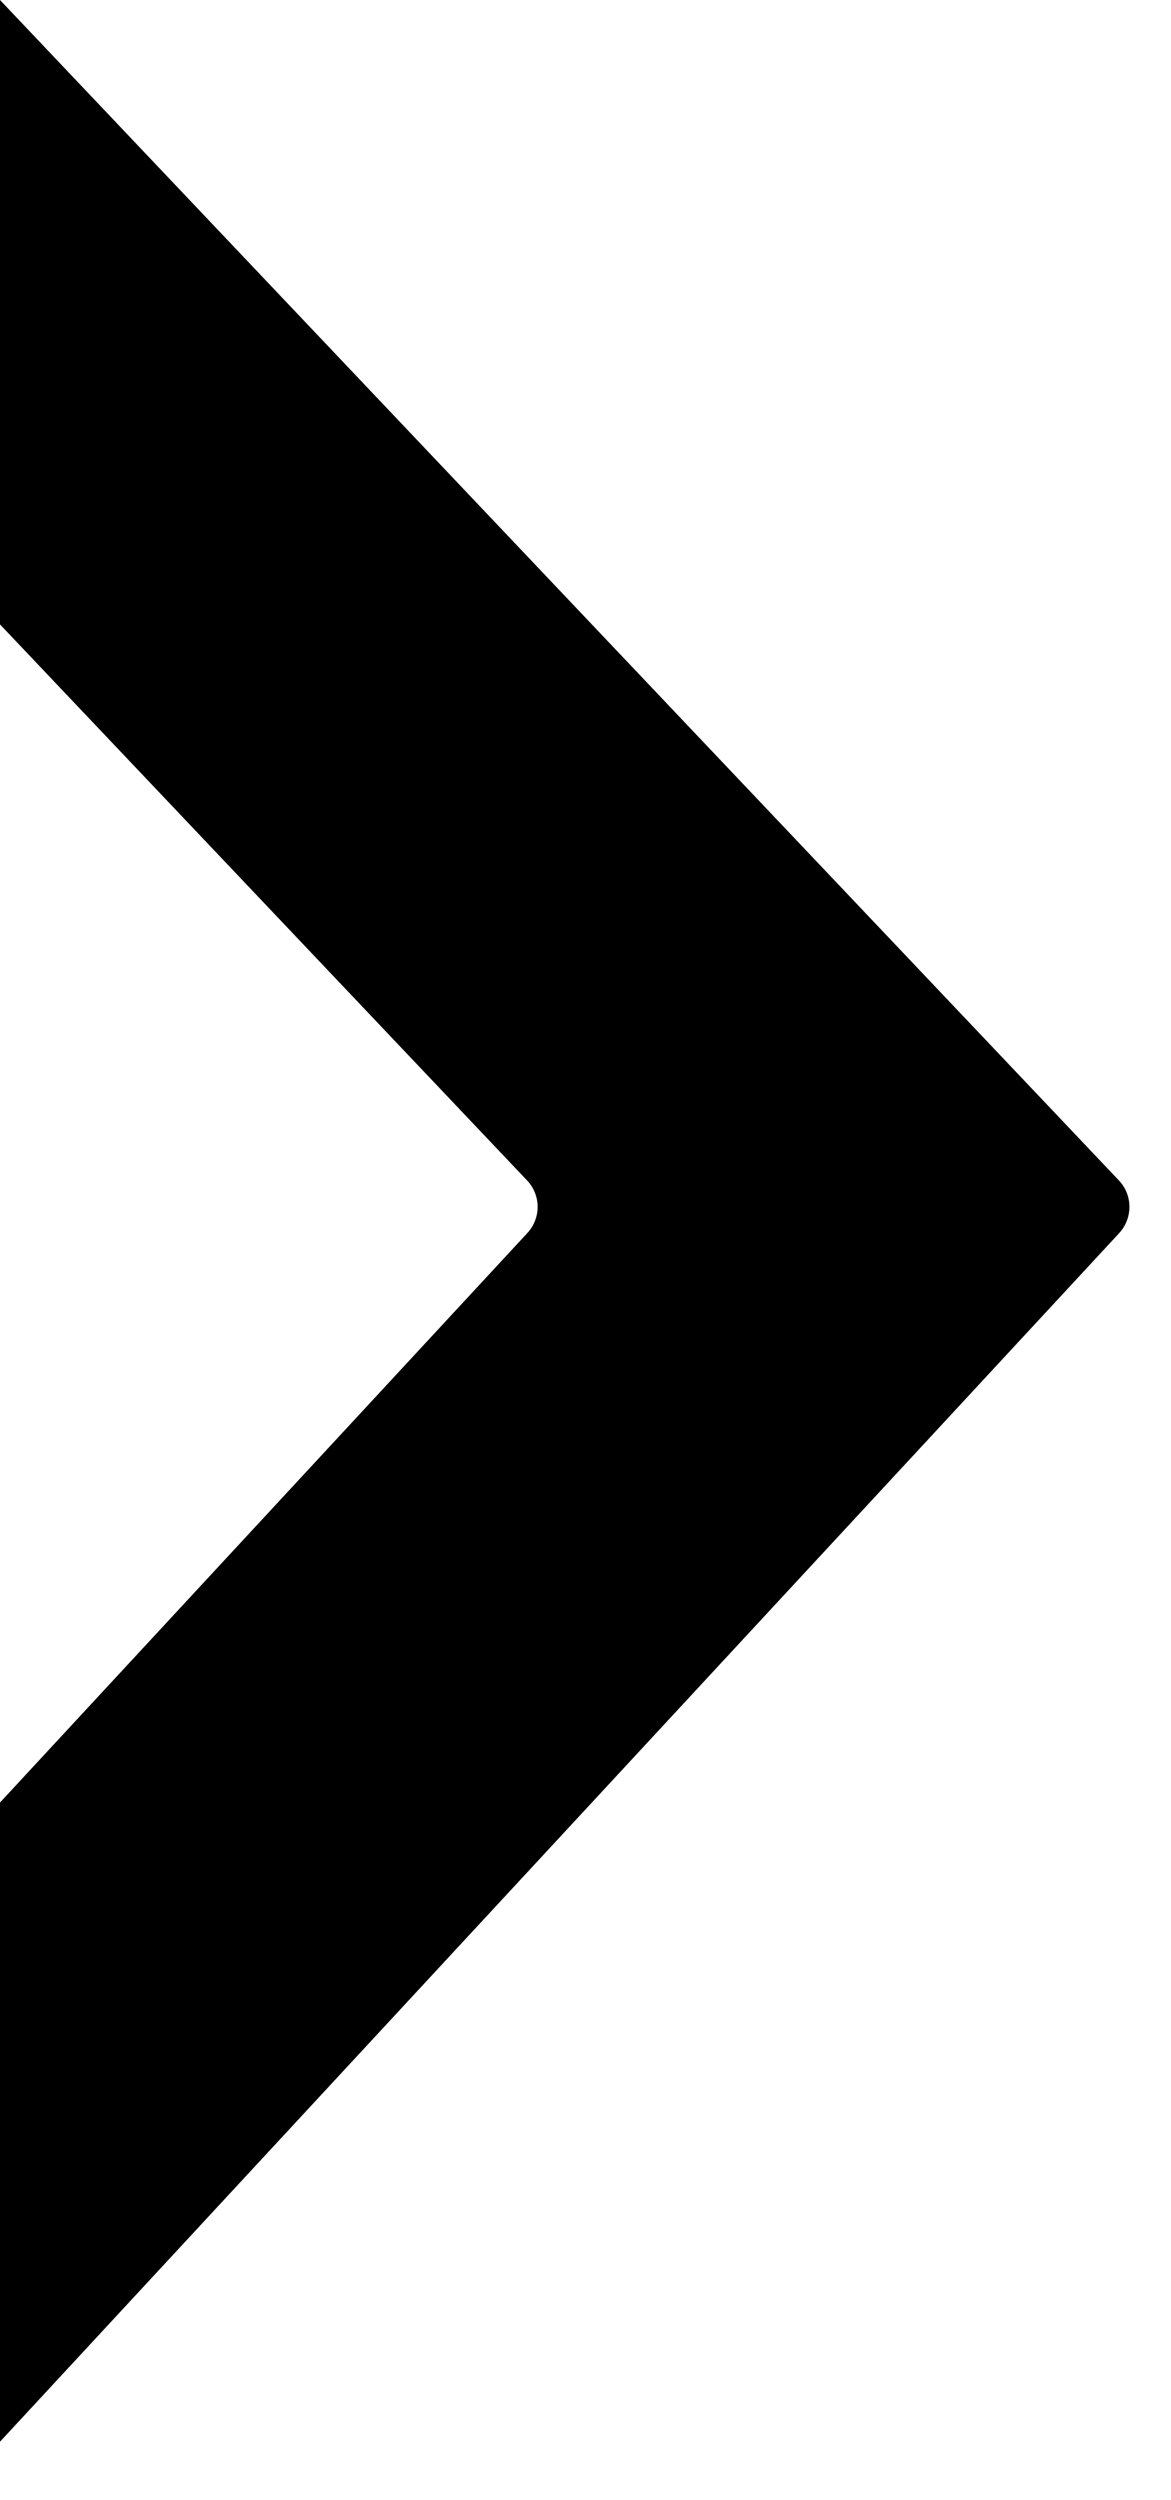 <?xml version="1.0" encoding="UTF-8"?>
<svg viewBox="0 0 15 32" version="1.1" xmlns="http://www.w3.org/2000/svg" xmlns:xlink="http://www.w3.org/1999/xlink">
    <g fill="currentColor">
        <path d="M0,-0 L0,7.992 L6.752,15.109 C6.93,15.297 6.932,15.59 6.756,15.781 L0,23.071 L0,31.252 L14.338,15.781 C14.512,15.59 14.511,15.297 14.333,15.109 L0,-0 Z"></path>
    </g>
</svg>